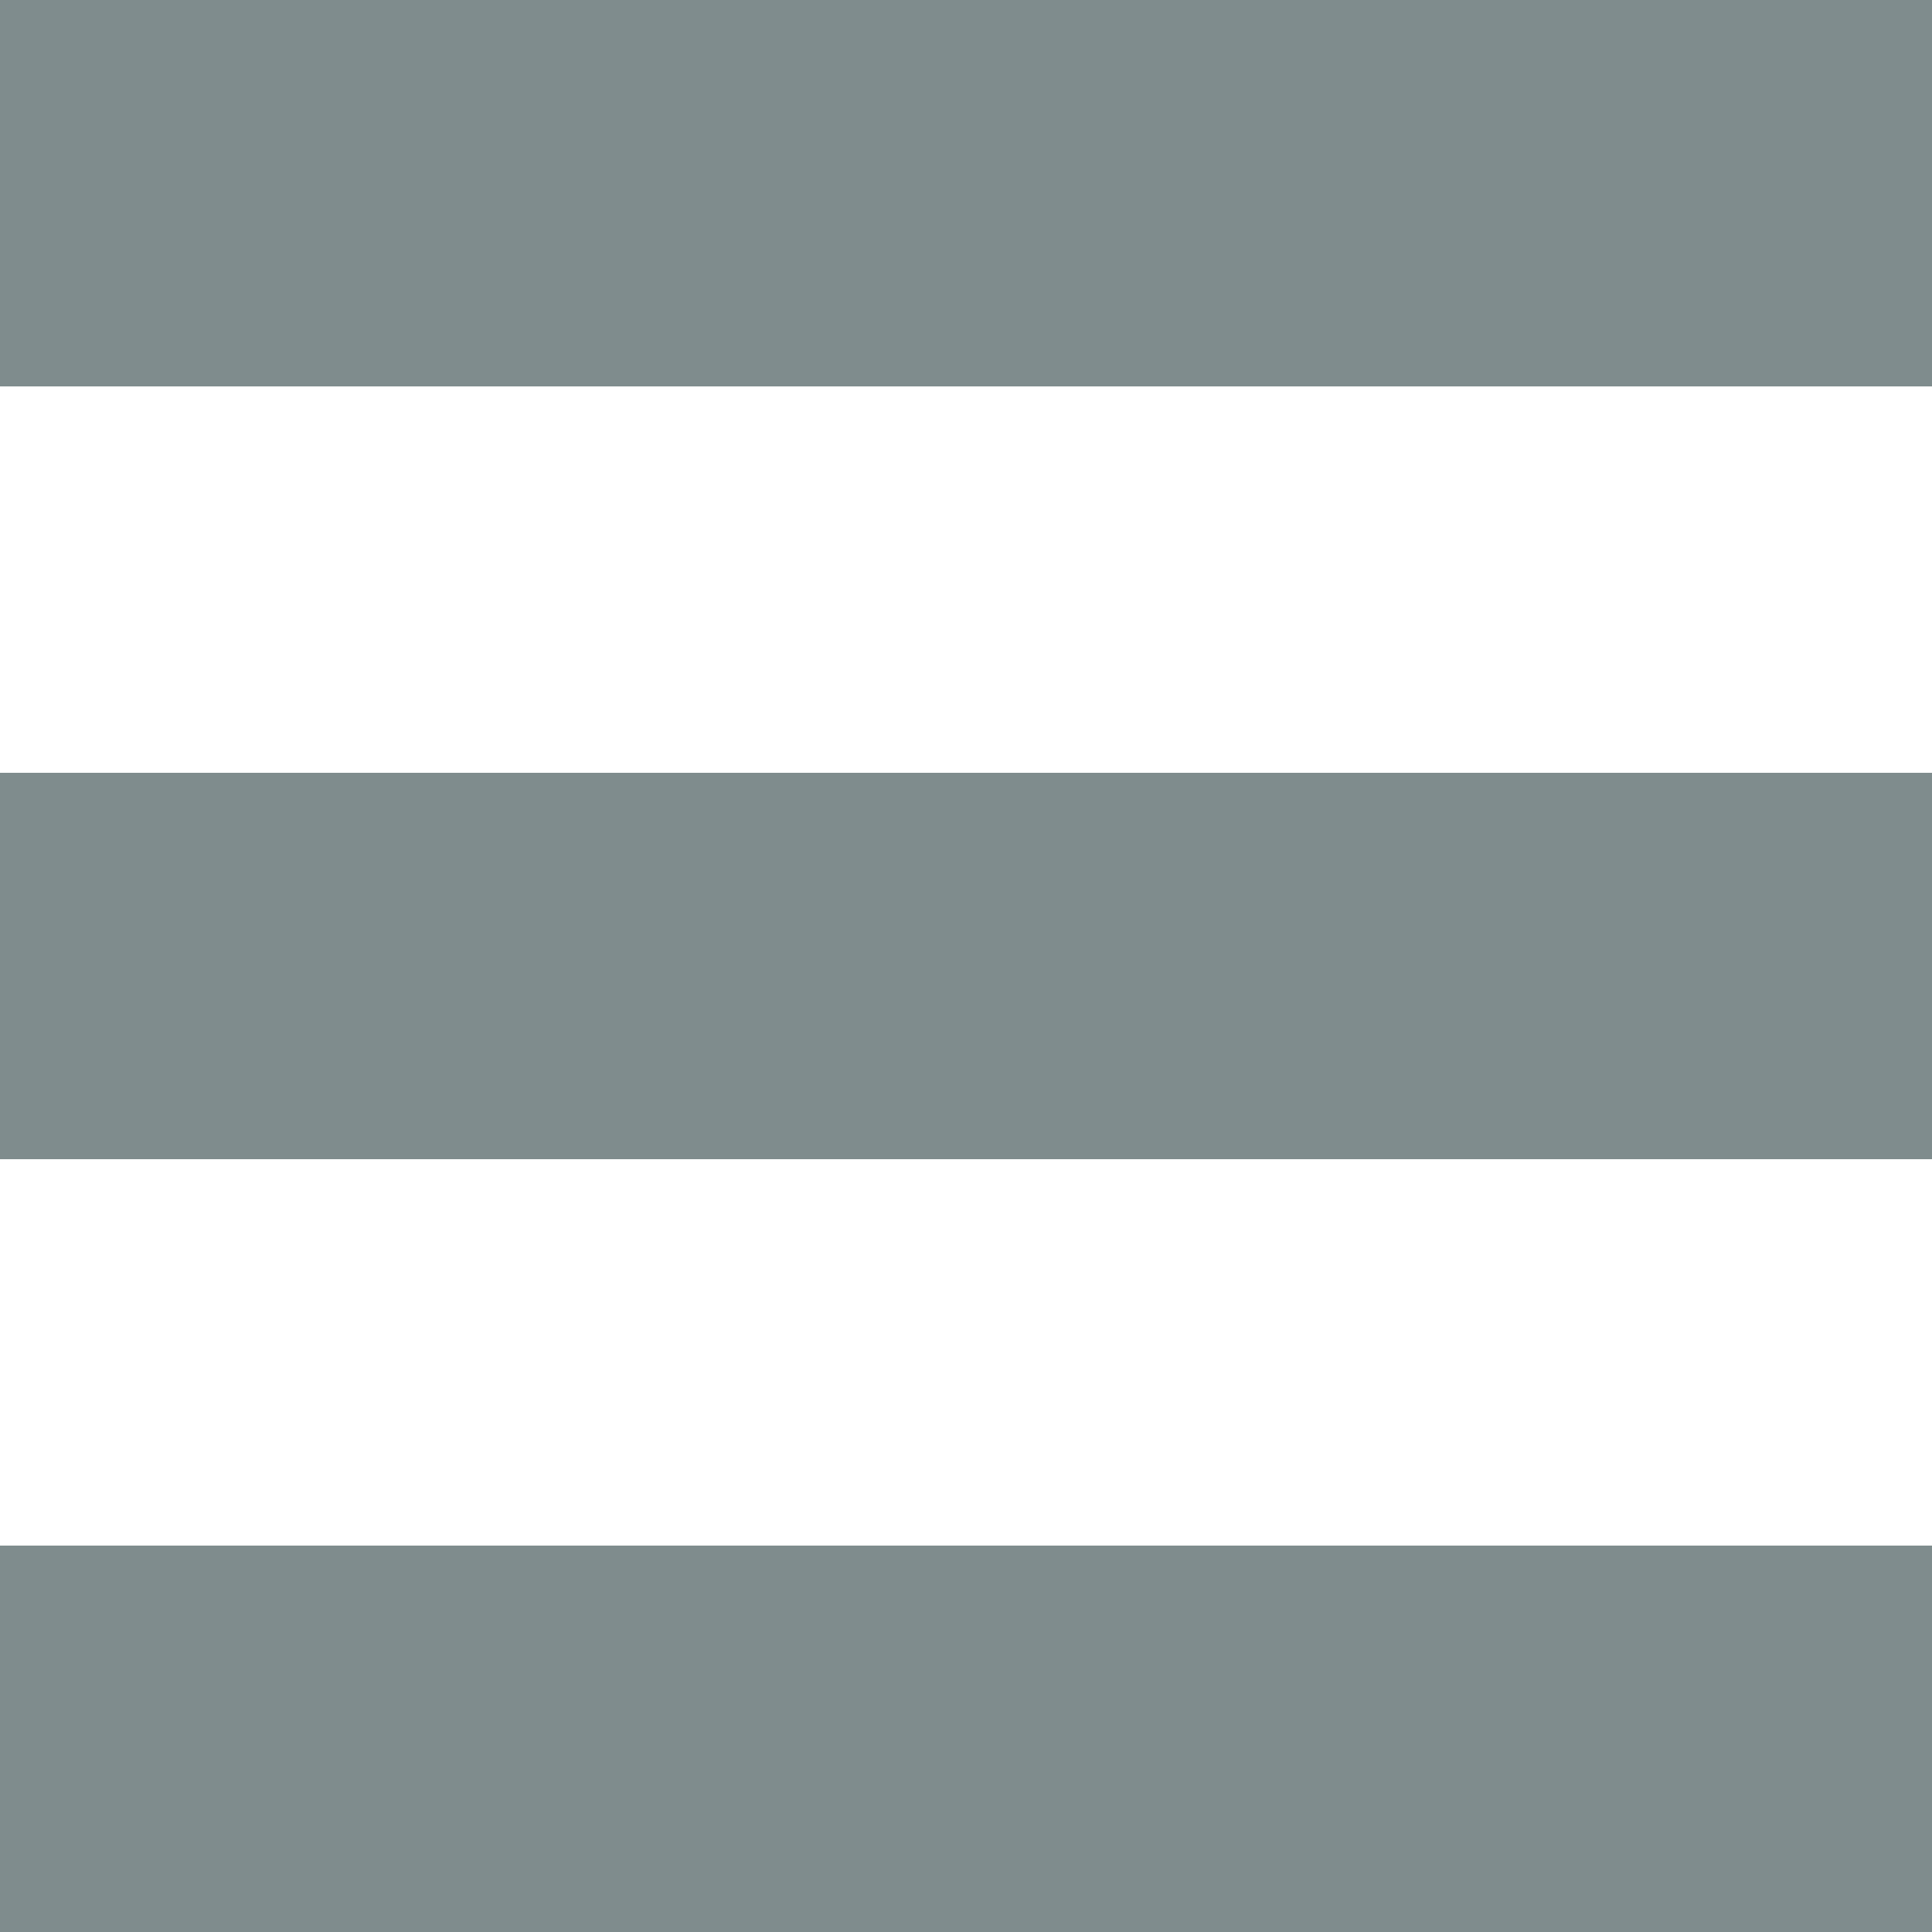 <svg width="50" height="50" xmlns="http://www.w3.org/2000/svg">
   <g>
    <title>Layer 1</title>
    <rect fill="#7f8c8d" x="0" y="0" width="50" height="10" id="svg_1"/>
    <rect fill="#7f8c8d" x="0" y="20" width="50" height="10" id="svg_1"/>
    <rect fill="#7f8c8d" x="0" y="40" width="50" height="10" id="svg_1"/>
   </g>
</svg>
